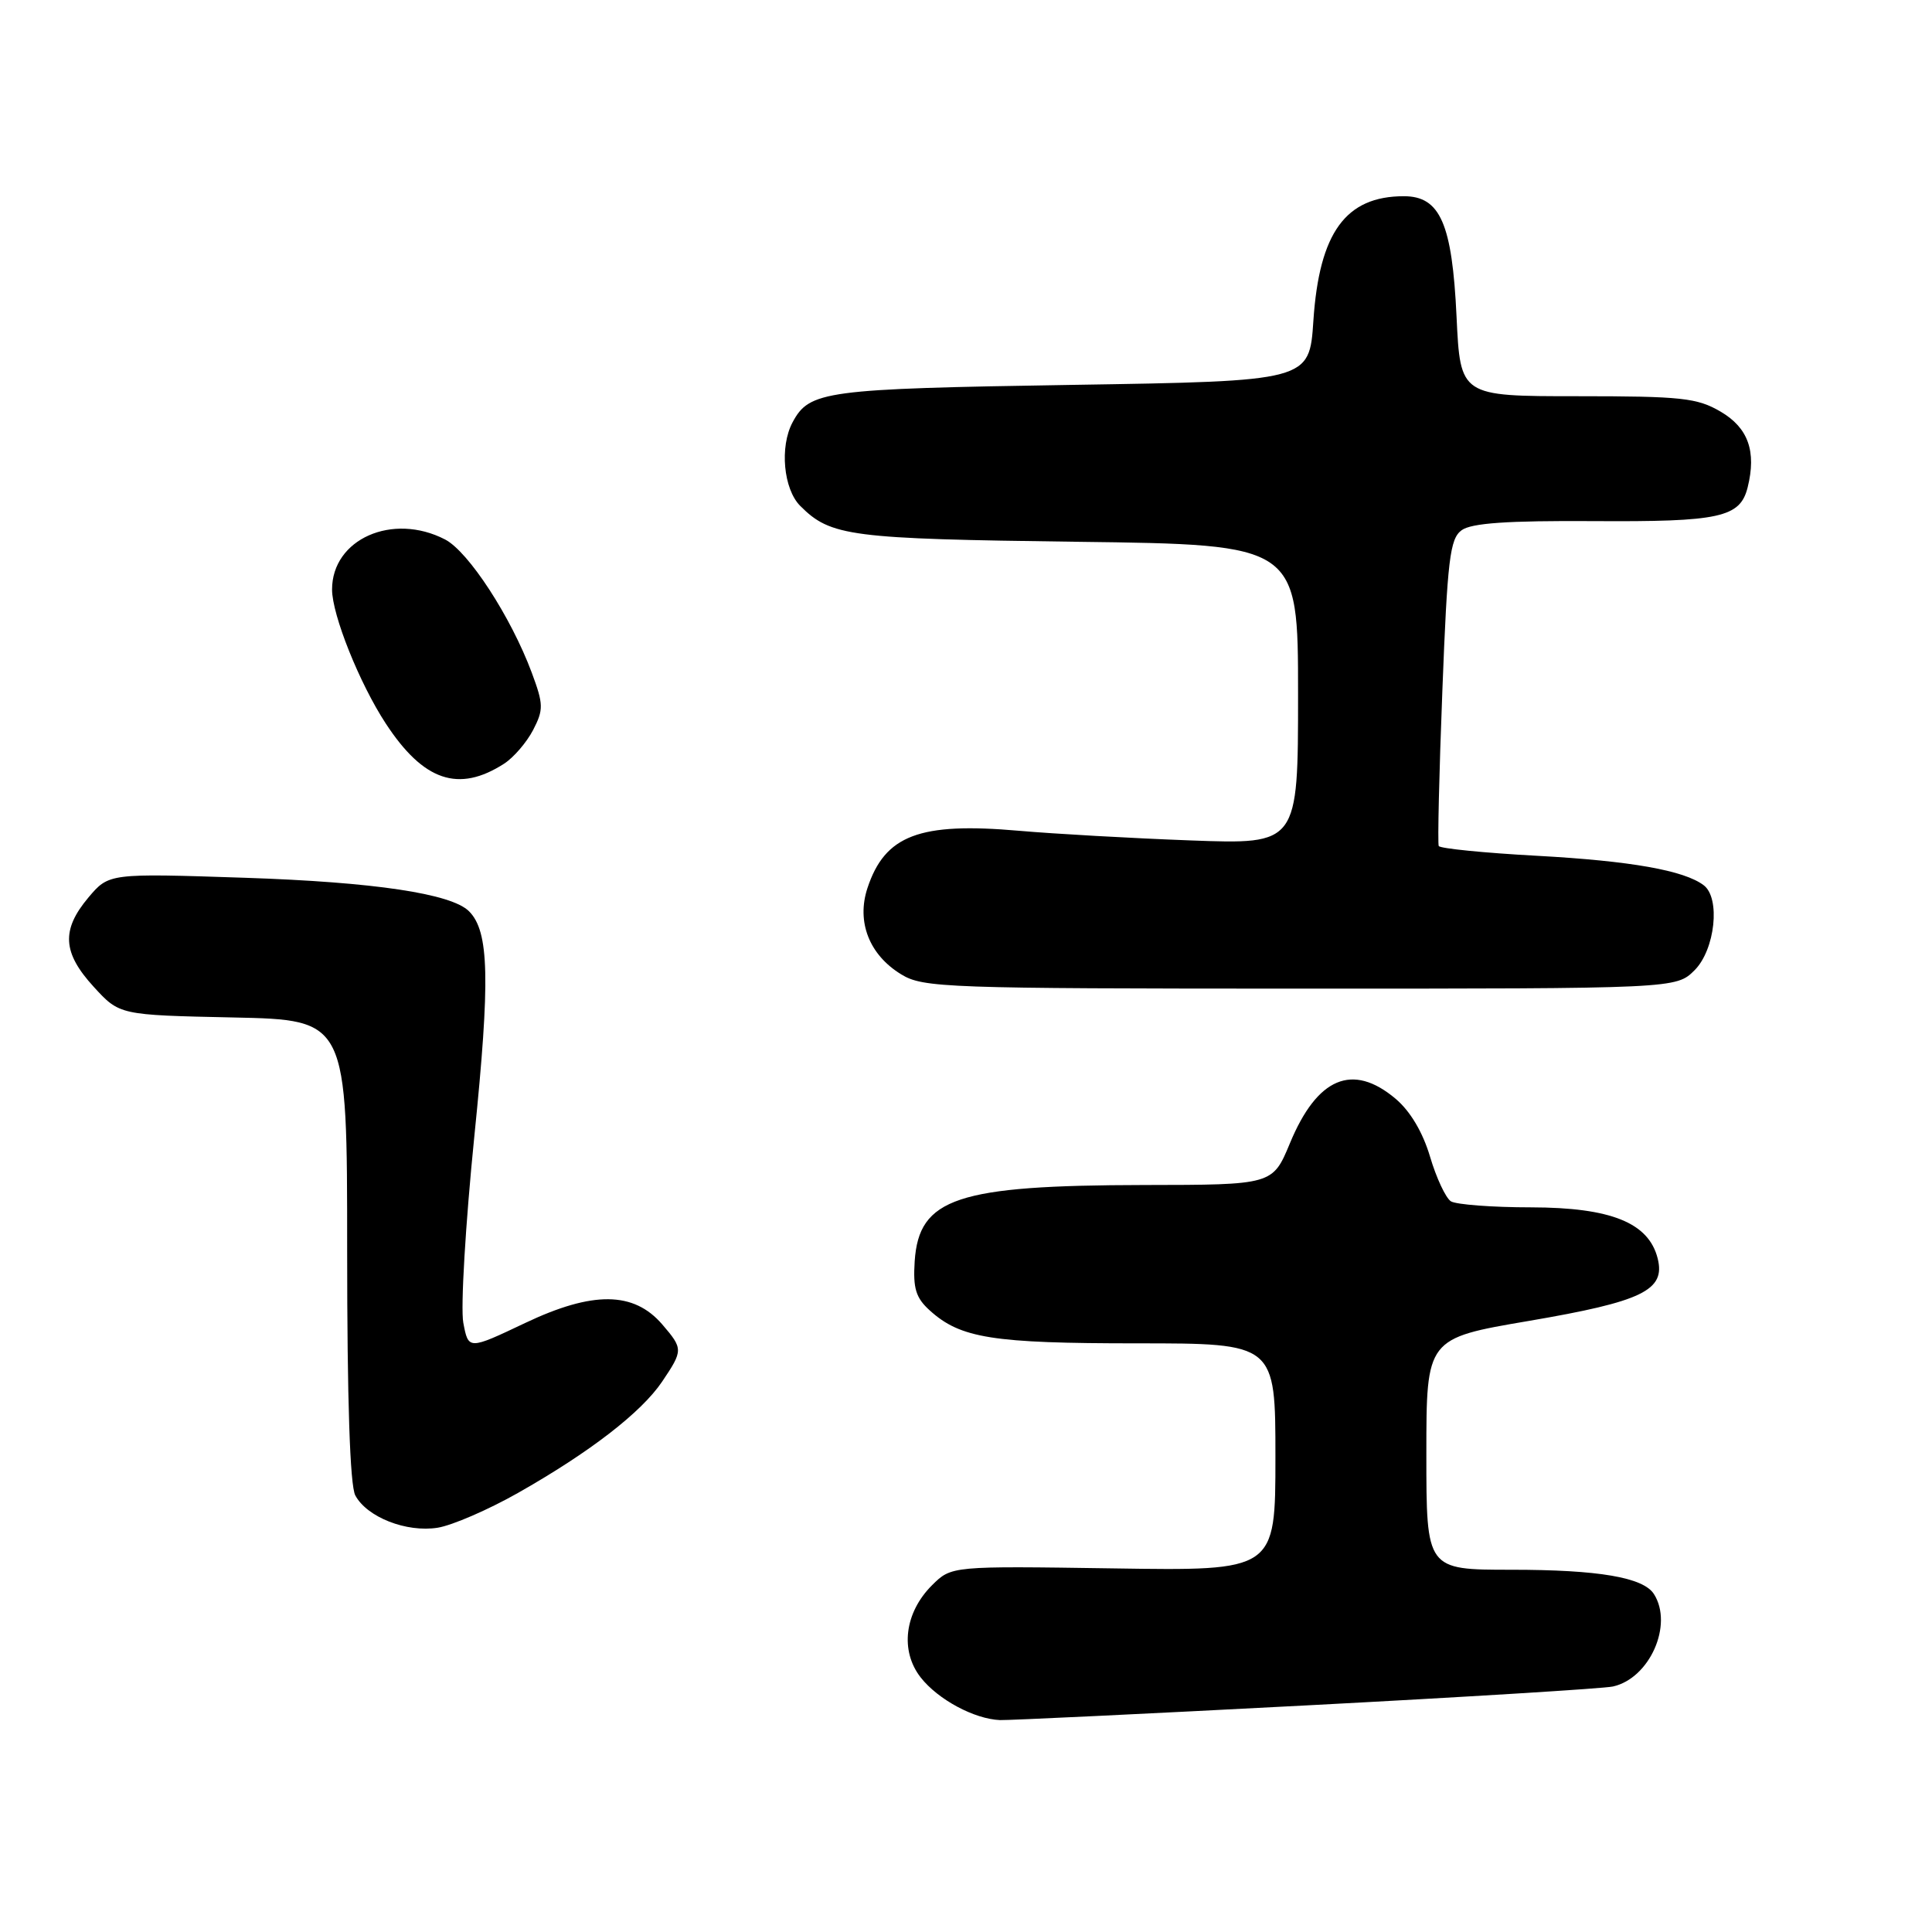 <?xml version="1.0" encoding="UTF-8" standalone="no"?>
<!DOCTYPE svg PUBLIC "-//W3C//DTD SVG 1.1//EN" "http://www.w3.org/Graphics/SVG/1.1/DTD/svg11.dtd" >
<svg xmlns="http://www.w3.org/2000/svg" xmlns:xlink="http://www.w3.org/1999/xlink" version="1.1" viewBox="0 0 256 256">
 <g >
 <path fill="currentColor"
d=" M 173.00 225.98 C 194.18 224.87 212.50 223.74 213.72 223.47 C 218.59 222.39 221.74 215.30 219.16 211.23 C 217.76 209.01 211.83 208.00 200.26 208.00 C 189.00 208.00 189.00 208.00 189.00 192.67 C 189.00 177.34 189.00 177.34 202.57 175.03 C 217.63 172.46 220.71 170.97 219.65 166.75 C 218.46 162.02 213.47 160.00 202.88 159.98 C 197.72 159.98 192.94 159.61 192.25 159.18 C 191.57 158.74 190.32 156.08 189.49 153.27 C 188.52 150.01 186.86 147.22 184.91 145.58 C 179.22 140.79 174.53 142.77 170.92 151.49 C 168.63 157.00 168.63 157.00 151.57 157.02 C 126.80 157.06 121.76 158.74 121.20 167.13 C 120.97 170.71 121.35 171.97 123.20 173.64 C 127.27 177.33 131.52 178.00 150.65 178.00 C 169.00 178.00 169.00 178.00 169.00 193.07 C 169.00 208.15 169.00 208.15 147.53 207.82 C 126.07 207.50 126.07 207.50 123.50 210.05 C 119.85 213.69 119.23 218.75 122.01 222.29 C 124.31 225.21 129.10 227.78 132.50 227.92 C 133.60 227.96 151.82 227.09 173.00 225.98 Z  M 68.62 197.83 C 78.18 192.41 84.97 187.16 87.73 183.08 C 90.53 178.92 90.53 178.73 87.75 175.49 C 83.97 171.10 78.54 171.05 69.57 175.31 C 62.07 178.87 62.07 178.87 61.39 175.27 C 61.02 173.28 61.68 162.18 62.85 150.58 C 64.97 129.76 64.82 123.42 62.15 120.75 C 59.81 118.41 49.59 116.88 32.46 116.31 C 14.43 115.71 14.43 115.71 11.71 118.93 C 8.10 123.23 8.28 126.24 12.42 130.76 C 15.84 134.50 15.84 134.50 30.92 134.82 C 46.00 135.14 46.00 135.14 46.00 165.64 C 46.00 185.54 46.37 196.83 47.08 198.15 C 48.63 201.04 53.86 203.09 58.00 202.43 C 59.92 202.12 64.70 200.05 68.62 197.83 Z  M 224.55 128.55 C 227.26 125.83 228.00 119.00 225.75 117.30 C 223.15 115.33 216.08 114.08 203.72 113.40 C 196.69 113.02 190.80 112.43 190.64 112.10 C 190.48 111.77 190.69 102.51 191.12 91.53 C 191.79 74.10 192.12 71.39 193.67 70.26 C 194.96 69.31 199.72 68.98 211.14 69.05 C 227.88 69.16 230.57 68.57 231.57 64.59 C 232.76 59.82 231.65 56.69 228.00 54.55 C 224.88 52.72 222.82 52.50 209.00 52.50 C 193.50 52.50 193.50 52.50 193.00 41.95 C 192.42 29.62 190.83 26.00 186.02 26.00 C 178.31 26.00 174.81 30.81 174.03 42.50 C 173.50 50.50 173.50 50.50 142.00 51.00 C 109.25 51.52 107.25 51.79 105.02 55.96 C 103.29 59.19 103.81 64.81 106.04 67.04 C 110.08 71.08 112.57 71.40 142.75 71.79 C 172.00 72.16 172.00 72.16 172.00 92.02 C 172.00 111.89 172.00 111.89 157.75 111.36 C 149.91 111.07 139.68 110.49 135.00 110.08 C 121.83 108.93 117.26 110.66 114.94 117.68 C 113.47 122.15 115.18 126.53 119.42 129.11 C 122.32 130.89 125.34 130.99 172.30 131.00 C 222.09 131.00 222.09 131.00 224.55 128.55 Z  M 66.80 101.19 C 68.07 100.37 69.79 98.36 70.64 96.73 C 72.04 94.02 72.02 93.33 70.46 89.13 C 67.70 81.73 62.08 73.09 58.97 71.48 C 52.01 67.88 44.00 71.43 44.00 78.11 C 44.00 81.48 47.64 90.56 51.11 95.86 C 56.11 103.50 60.76 105.08 66.80 101.19 Z "/>
</g>
</svg>